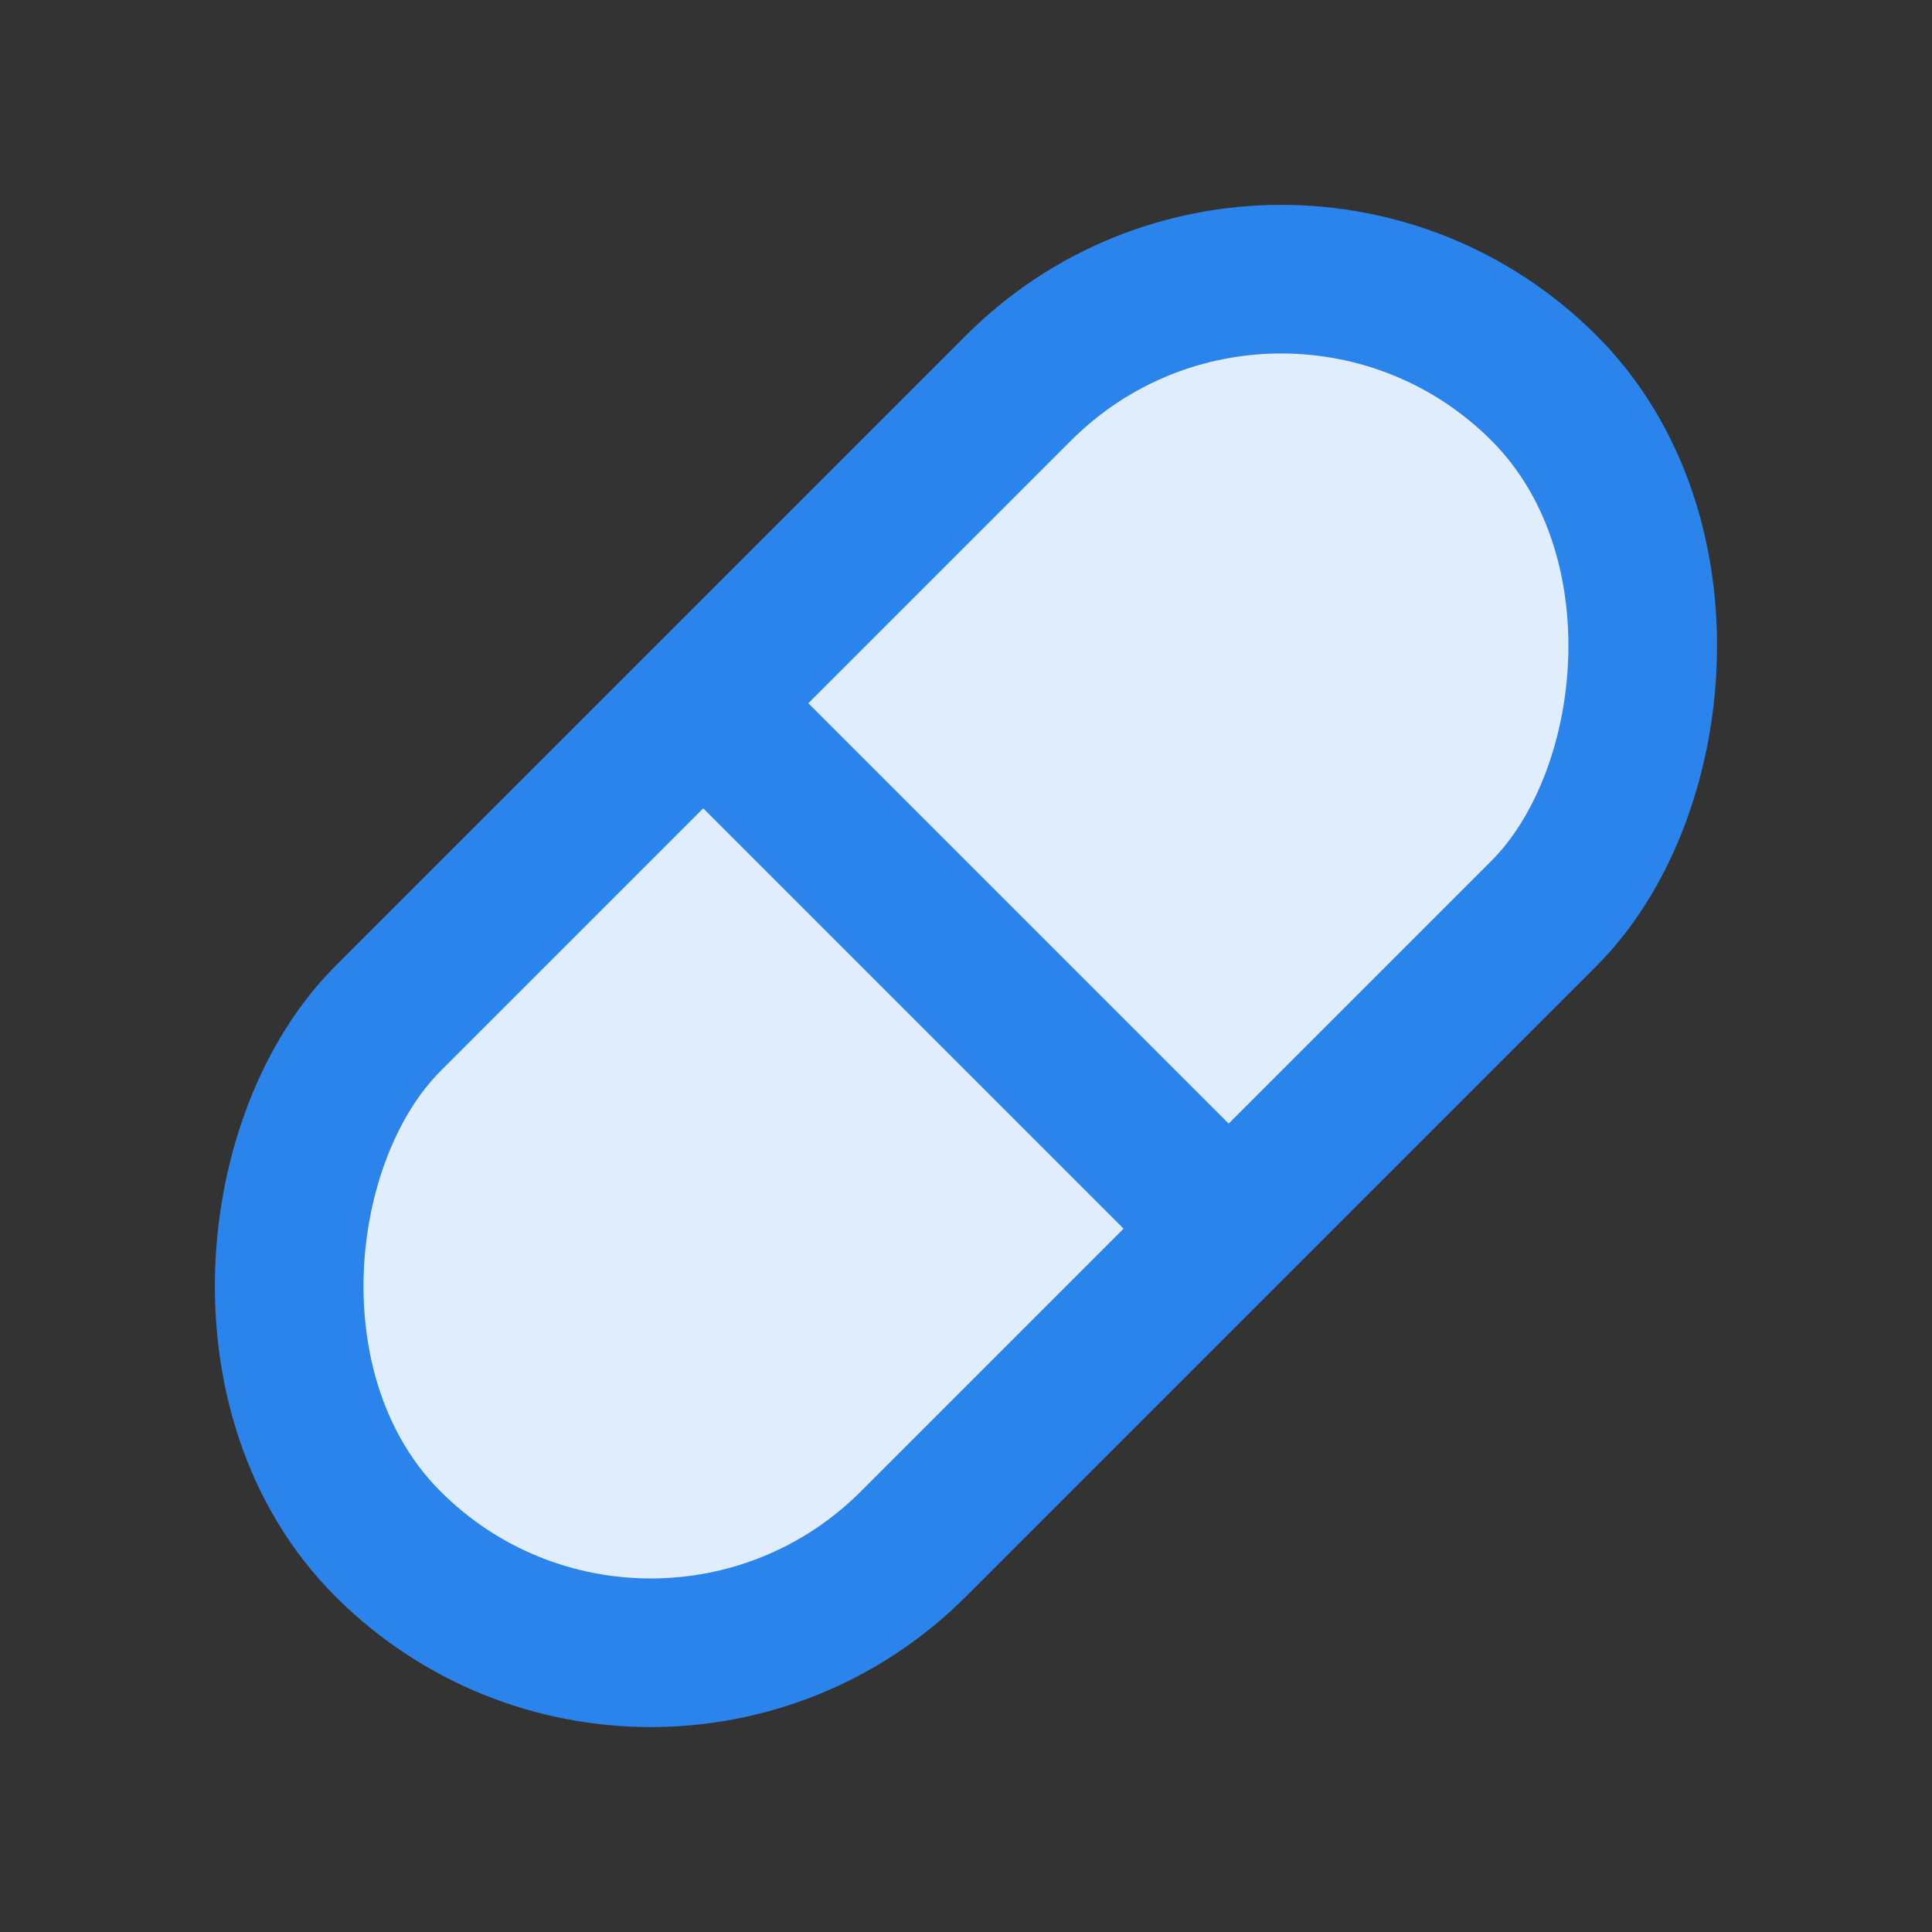 <svg width="26" height="26" viewBox="0 0 26 26" xmlns="http://www.w3.org/2000/svg">
    <rect x="0" y="0" width="26" height="26" fill="#333333" stroke="none"/>
    <g transform="rotate(45 6.586 21.656)" fill-rule="nonzero" stroke="#2B84EB" stroke-width="2" fill="none">
        <rect fill="#DFEDFC" width="10" height="22" rx="5"/>
        <path fill="#2B84EB" stroke-linecap="round" stroke-linejoin="round" d="M1 11h8"/>
    </g>
</svg>
